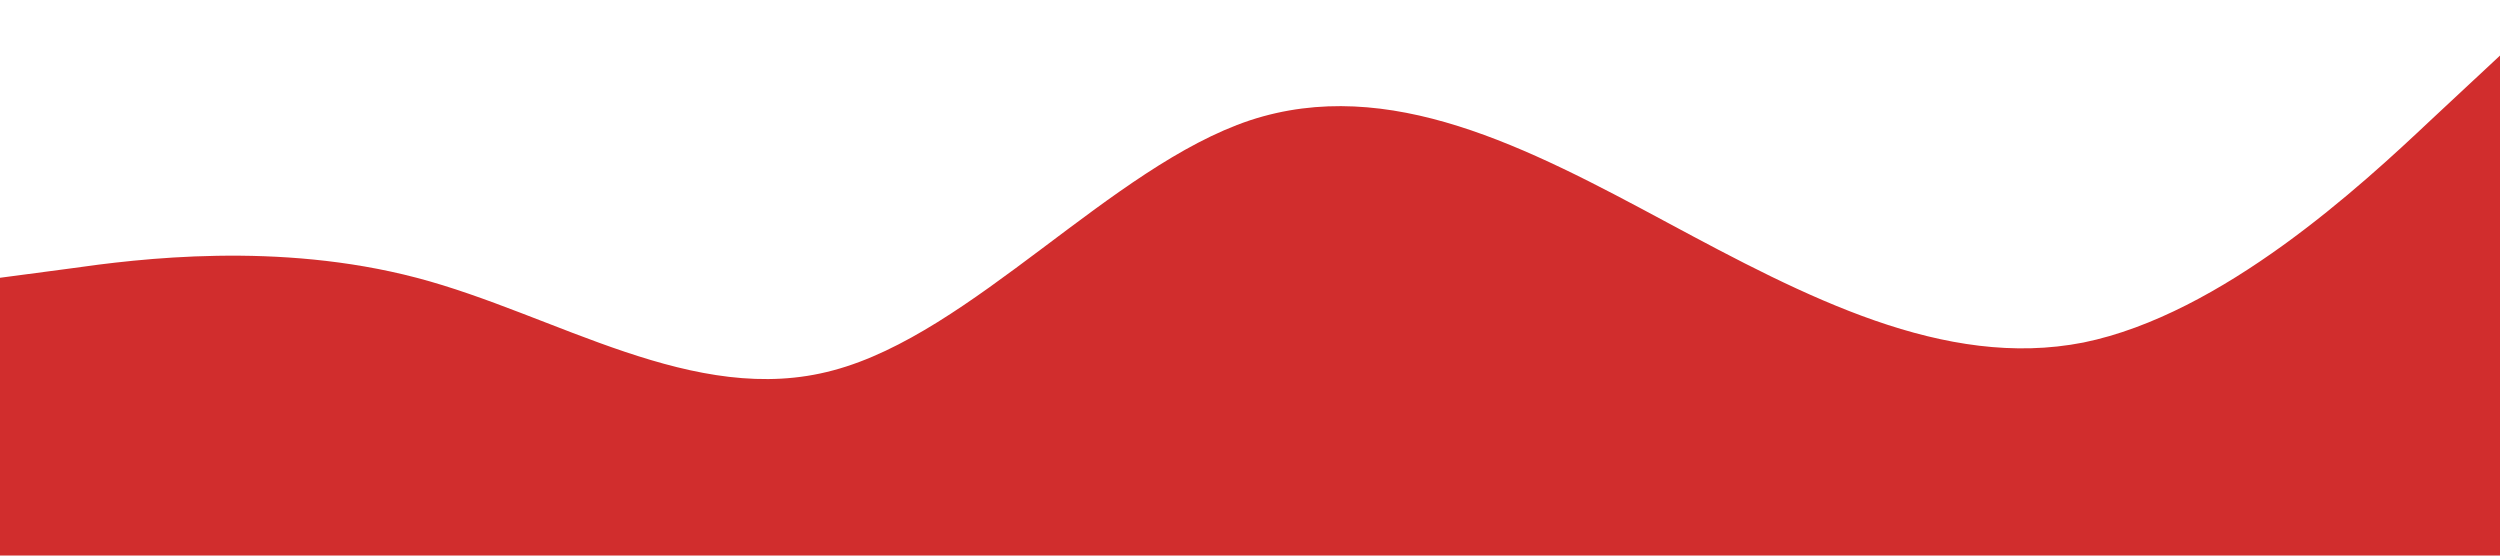 <?xml version="1.0" standalone="no"?><svg xmlns="http://www.w3.org/2000/svg" viewBox="0 0 1440 320"><path fill="#d12d2d" fill-opacity="1" d="M0,160L40,154.7C80,149,160,139,240,160C320,181,400,235,480,213.3C560,192,640,96,720,69.3C800,43,880,85,960,128C1040,171,1120,213,1200,197.3C1280,181,1360,107,1400,69.3L1440,32L1440,320L1400,320C1360,320,1280,320,1200,320C1120,320,1040,320,960,320C880,320,800,320,720,320C640,320,560,320,480,320C400,320,320,320,240,320C160,320,80,320,40,320L0,320Z"></path></svg>